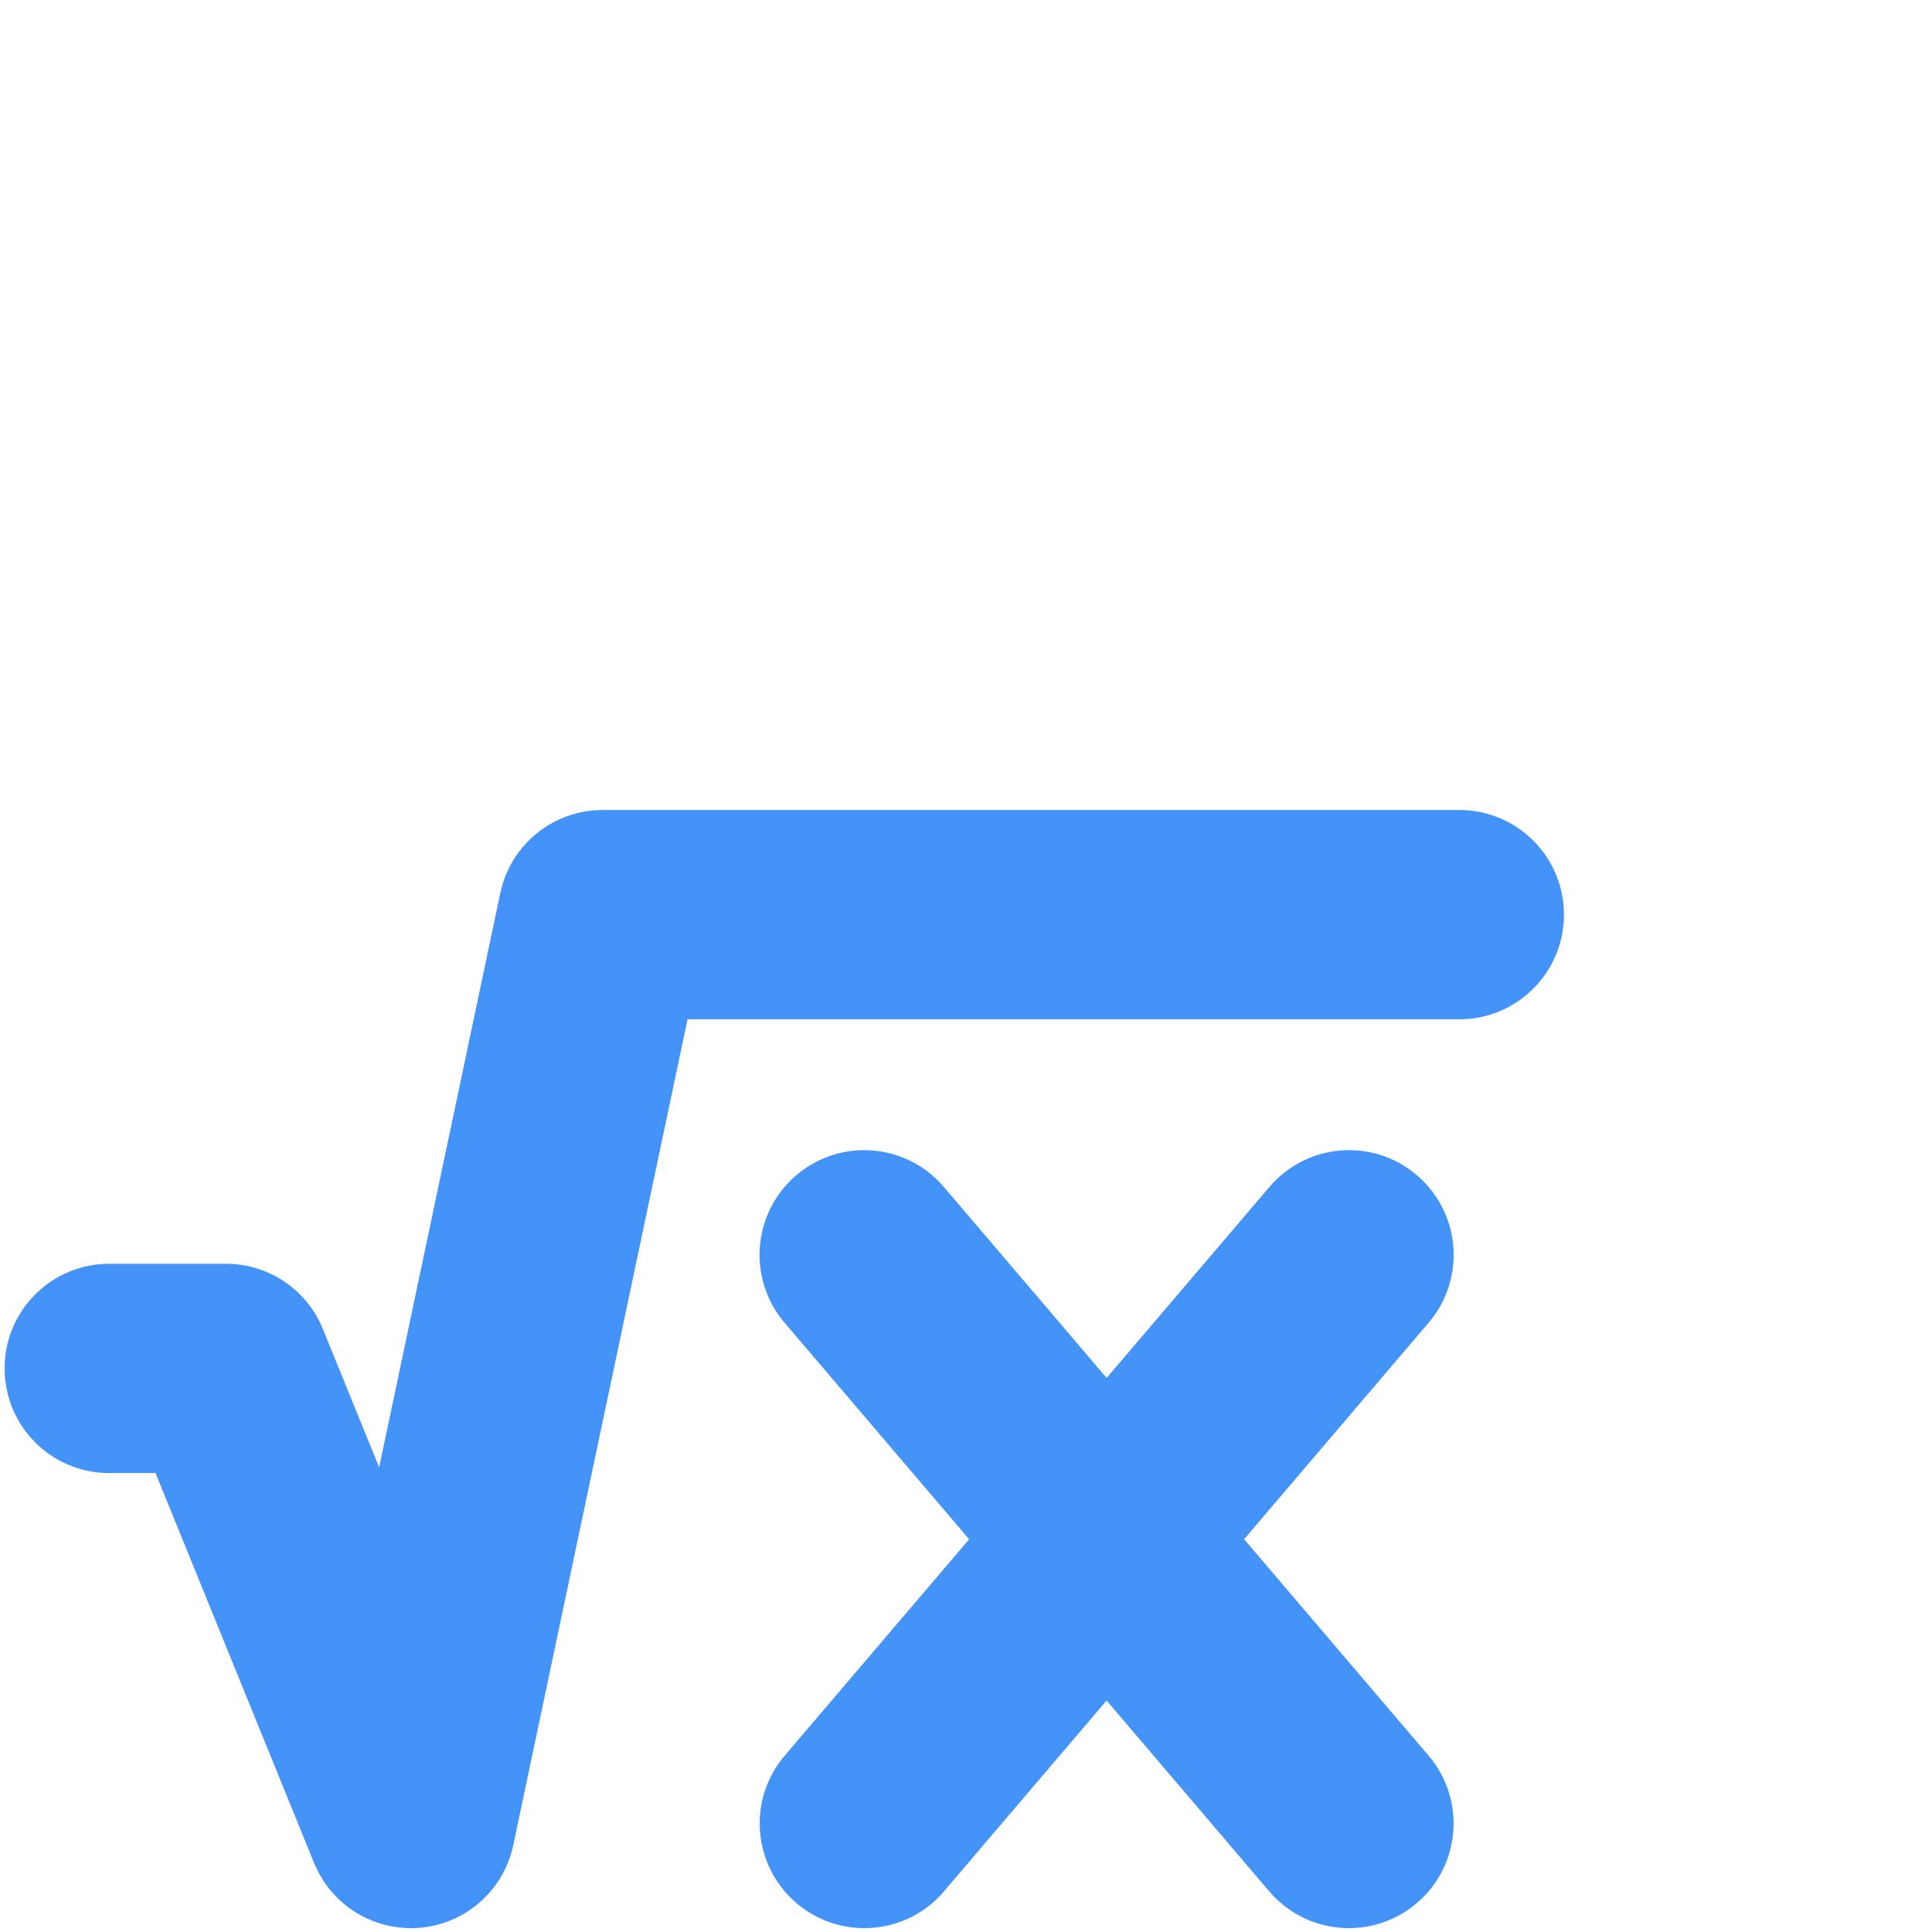 <?xml version="1.0" encoding="UTF-8"?><svg id="Layer_1" xmlns="http://www.w3.org/2000/svg" viewBox="0 0 24 24"><path d="m5.105,23.952c-.525,0-1.003-.317-1.204-.811l-1.969-4.842h-.575c-.718,0-1.3-.582-1.3-1.3s.582-1.3,1.3-1.3h1.45c.529,0,1.005.32,1.204.811l.699,1.718,1.505-7.135c.127-.601.657-1.031,1.272-1.031h10.641c.718,0,1.3.582,1.3,1.3s-.582,1.3-1.3,1.3h-9.587l-2.165,10.259c-.118.559-.587.976-1.156,1.026-.039.003-.078.005-.116.005Zm12.495-.311c.547-.466.612-1.286.146-1.832l-6.021-7.064c-.465-.547-1.287-.613-1.833-.146-.546.466-.612,1.286-.146,1.832l6.021,7.064c.257.302.622.457.99.457.298,0,.598-.102.842-.311Zm-5.874-.146l6.021-7.064c.466-.546.4-1.366-.146-1.832-.546-.468-1.367-.4-1.832.146l-6.021,7.064c-.466.546-.4,1.366.146,1.832.245.209.544.311.843.311.368,0,.733-.155.99-.457Z" fill="#4493f8" stroke-width="0"/></svg>